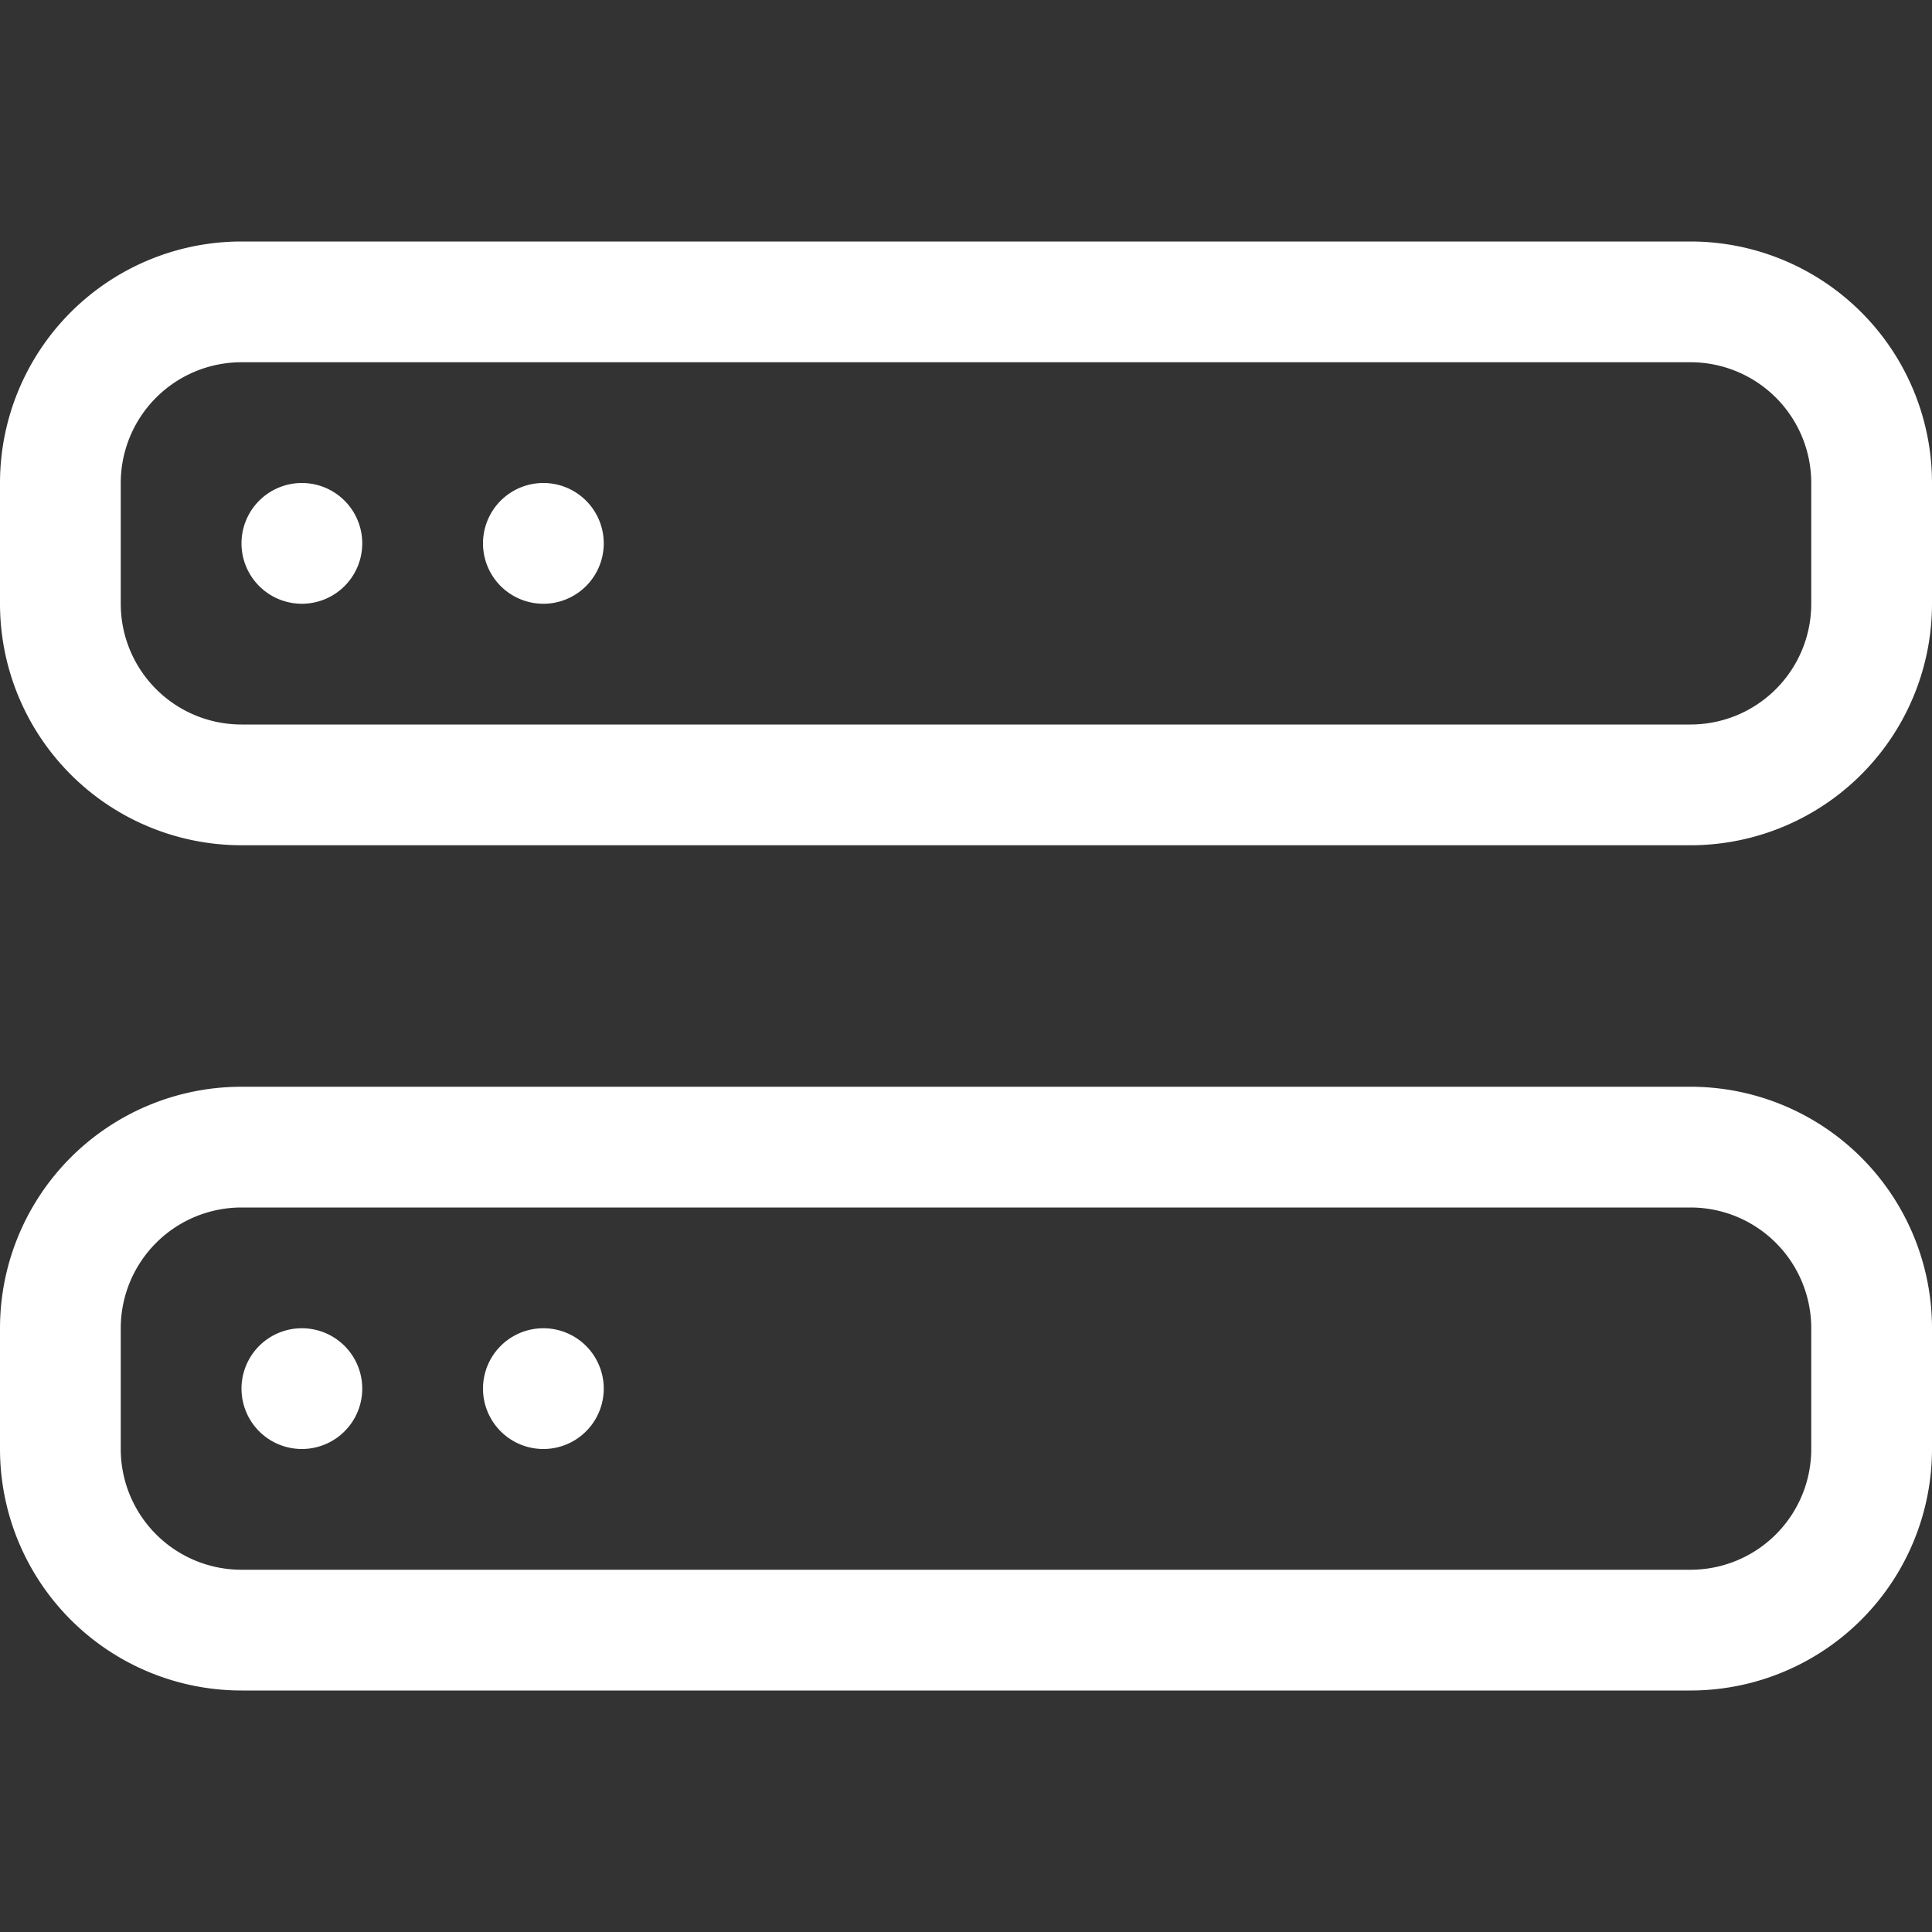 <svg xmlns="http://www.w3.org/2000/svg" width="32" height="32" viewBox="0 0 16 16">
    <rect x="0" y="0" width="16" height="16" fill="#333333" stroke="none"/>
    <g fill="white">
        <path
                d="M14 10a1 1 0 0 1 1 1v1a1 1 0 0 1-1 1H2a1 1 0 0 1-1-1v-1a1 1 0 0 1 1-1zM2 9a2 2 0 0 0-2 2v1a2 2 0 0 0 2 2h12a2 2 0 0 0 2-2v-1a2 2 0 0 0-2-2z"/>
        <path
                d="M5 11.5a.5.5 0 1 1-1 0a.5.5 0 0 1 1 0m-2 0a.5.5 0 1 1-1 0a.5.5 0 0 1 1 0M14 3a1 1 0 0 1 1 1v1a1 1 0 0 1-1 1H2a1 1 0 0 1-1-1V4a1 1 0 0 1 1-1zM2 2a2 2 0 0 0-2 2v1a2 2 0 0 0 2 2h12a2 2 0 0 0 2-2V4a2 2 0 0 0-2-2z"/>
        <path
                d="M5 4.5a.5.5 0 1 1-1 0a.5.5 0 0 1 1 0m-2 0a.5.5 0 1 1-1 0a.5.5 0 0 1 1 0"/>
    </g>
</svg>